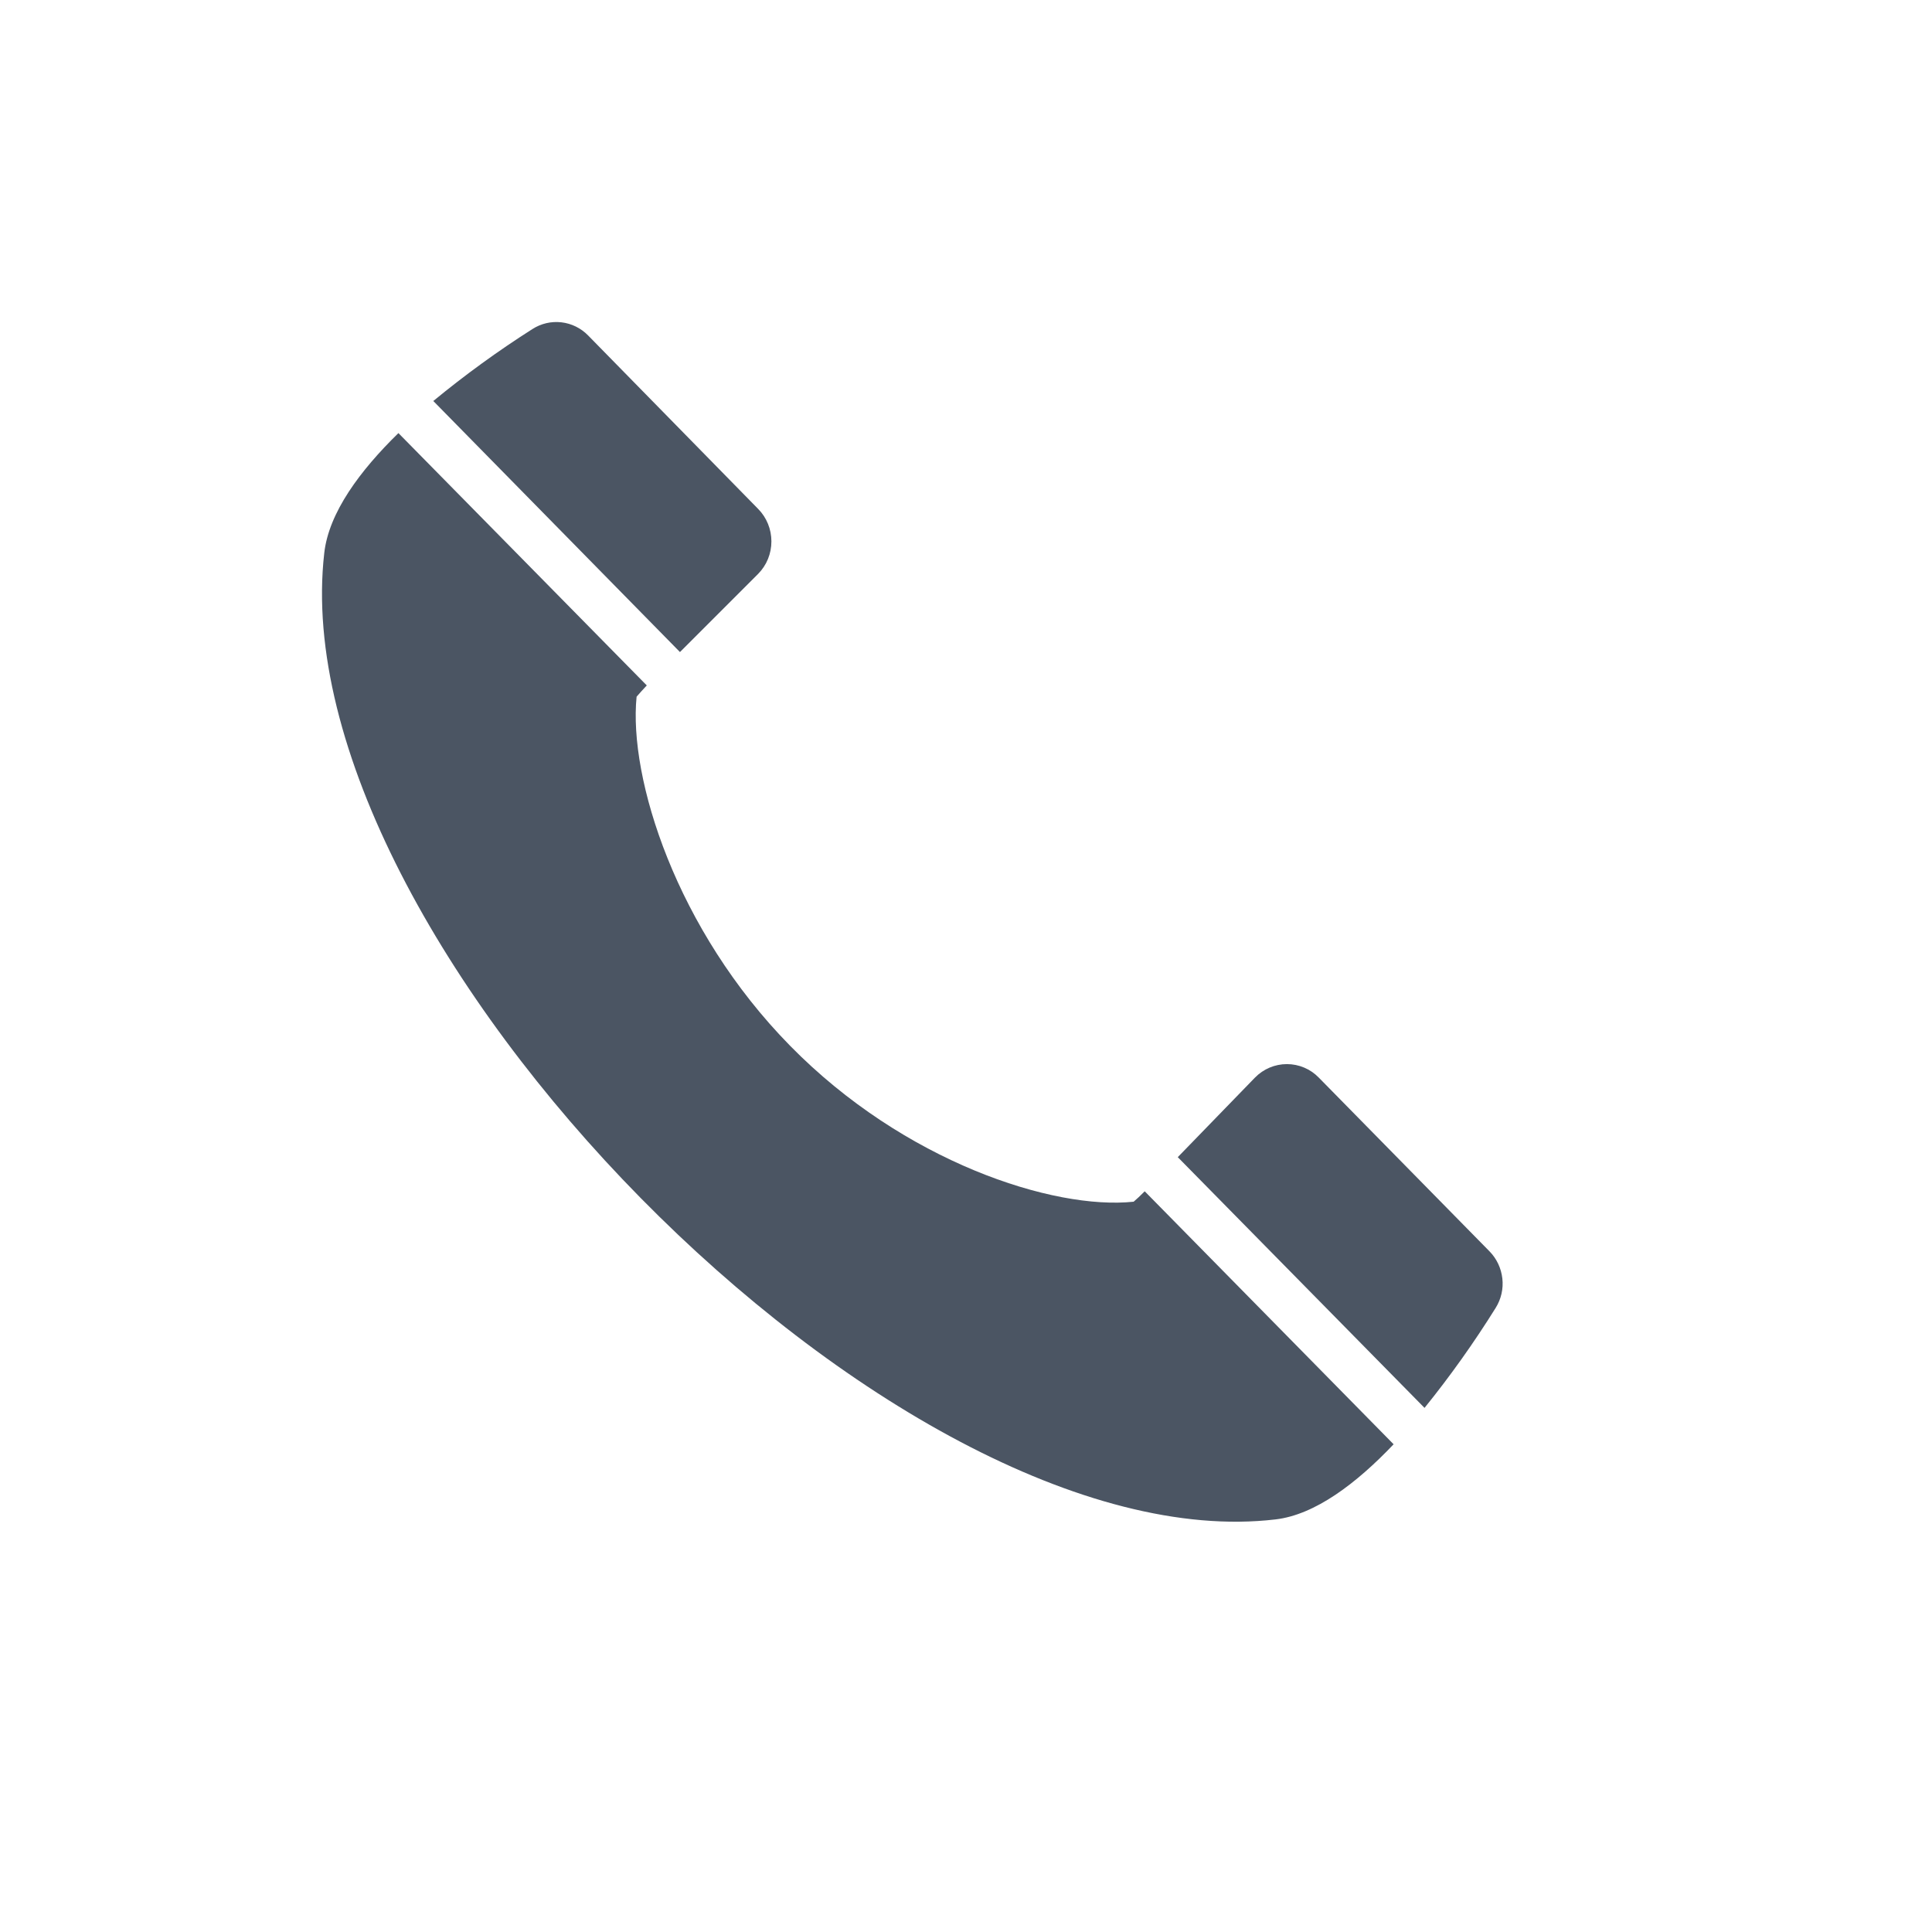<svg width="18" height="18" viewBox="0 0 18 18" fill="none" xmlns="http://www.w3.org/2000/svg">
<g id="Group 1707478785">
<g id="Group">
<path id="Vector" d="M7.064 5.346C7.143 5.266 7.187 5.158 7.187 5.044C7.187 4.931 7.143 4.822 7.064 4.742L5.48 3.126C5.413 3.057 5.325 3.014 5.231 3.003C5.136 2.992 5.041 3.014 4.96 3.066C4.639 3.27 4.331 3.494 4.037 3.736L6.335 6.075L7.064 5.346Z" fill="#4B5563"/>
<path id="Vector_2" d="M13.935 12.185C13.986 12.103 14.008 12.007 13.997 11.911C13.986 11.815 13.944 11.726 13.877 11.658L12.287 10.04C12.209 9.959 12.101 9.914 11.99 9.914C11.878 9.914 11.771 9.959 11.692 10.04L10.973 10.781L13.272 13.117H13.272C13.512 12.82 13.733 12.509 13.935 12.185L13.935 12.185Z" fill="#4B5563"/>
<path id="Vector_3" d="M10.562 11.196C9.815 11.275 8.422 10.825 7.361 9.743C6.299 8.662 5.855 7.249 5.931 6.491C5.957 6.461 5.989 6.425 6.026 6.386L3.712 4.035C3.354 4.385 3.063 4.776 3.021 5.153C2.609 8.753 8.34 14.575 11.884 14.156C12.252 14.113 12.637 13.821 12.984 13.456L10.665 11.099C10.626 11.139 10.591 11.171 10.562 11.196L10.562 11.196Z" fill="#4B5563"/>
</g>
</g>
</svg>
